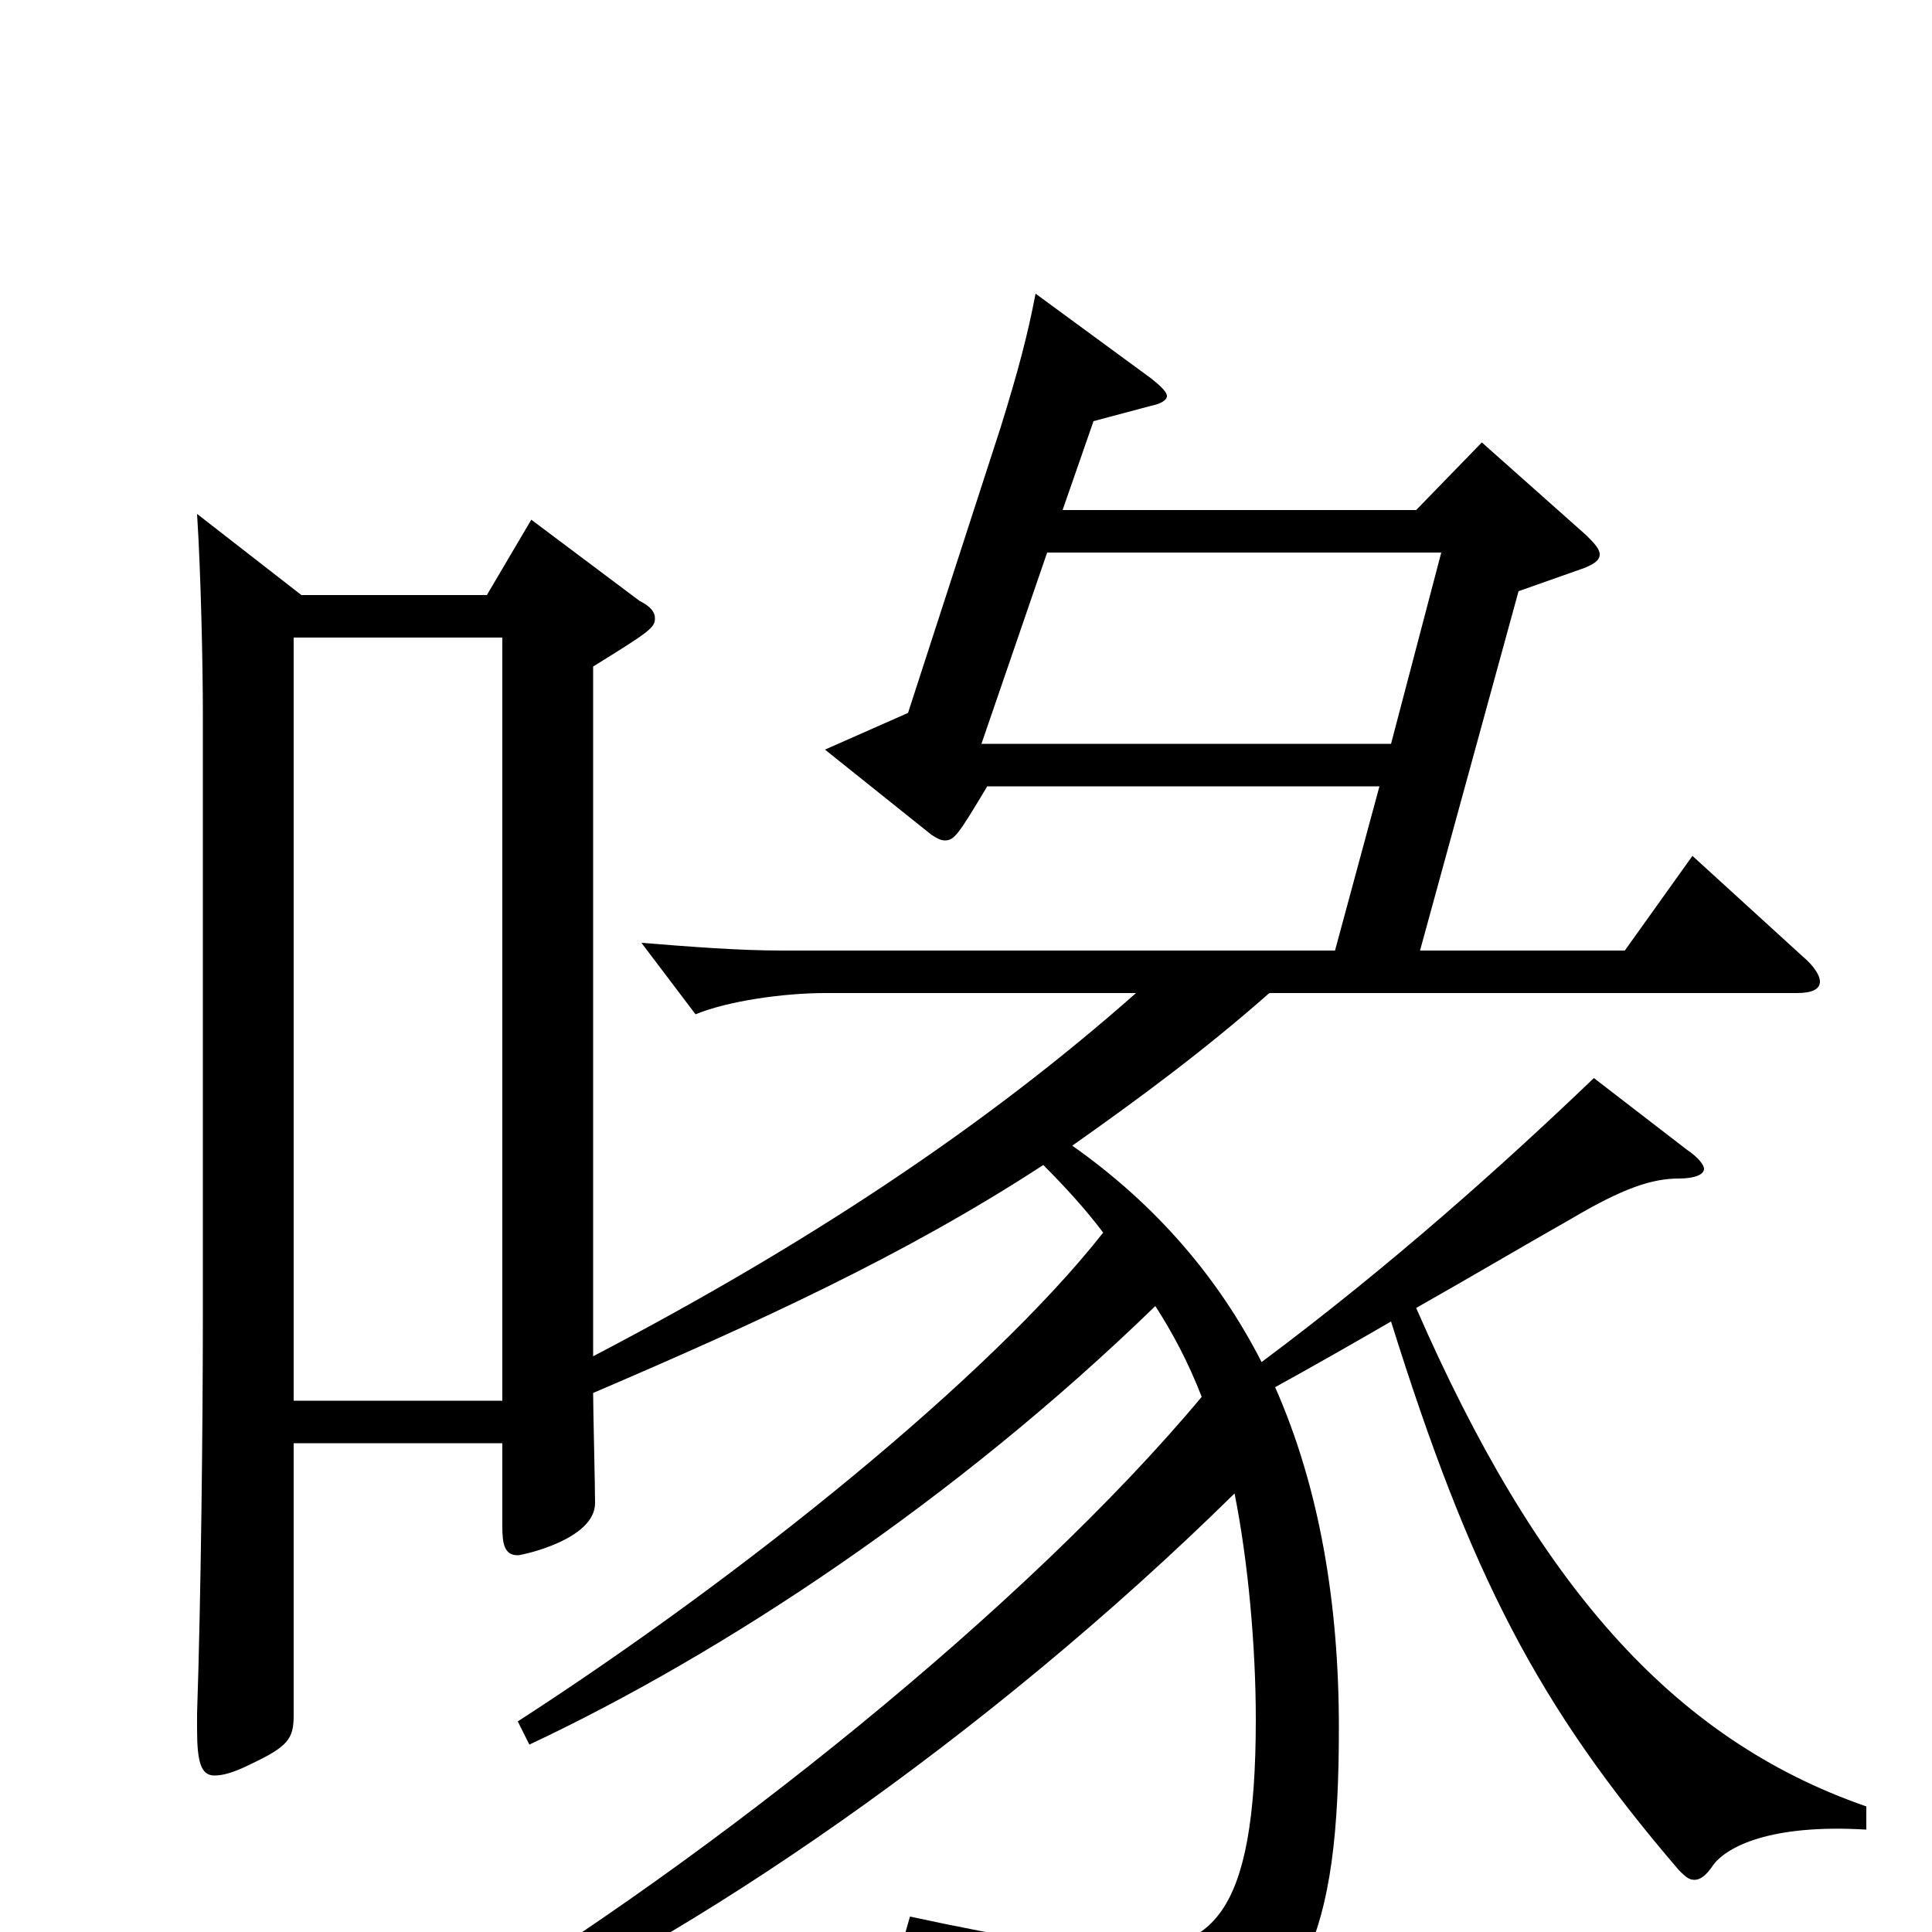<svg xmlns="http://www.w3.org/2000/svg" viewBox="0 -1000 1000 1000">
	<path fill="#000000" d="M966 -65C865 -100 795 -181 733 -323C763 -340 790 -356 813 -369C840 -385 855 -390 869 -390C877 -390 882 -392 882 -395C882 -397 879 -401 873 -405L825 -442C778 -397 720 -345 653 -295C631 -338 599 -376 555 -407C589 -431 623 -456 657 -486H930C938 -486 942 -488 942 -492C942 -495 939 -500 933 -505L876 -557L841 -508H735L786 -694L820 -706C825 -708 828 -710 828 -713C828 -716 825 -719 821 -723L767 -771L733 -736H550L566 -782L596 -790C601 -791 604 -793 604 -795C604 -797 601 -800 596 -804L536 -848C532 -827 527 -808 518 -779L470 -631L427 -612L482 -568C485 -566 487 -565 489 -565C494 -565 496 -568 511 -593H714L691 -508H405C382 -508 357 -510 332 -512L360 -475C377 -482 406 -486 427 -486H588C510 -417 418 -356 307 -298V-655C336 -673 339 -675 339 -680C339 -683 337 -686 331 -689L275 -731L252 -692H156L102 -734C104 -703 105 -655 105 -631V-319C105 -262 104 -172 102 -113V-105C102 -88 104 -81 111 -81C116 -81 122 -83 130 -87C149 -96 152 -100 152 -112V-253H260V-210C260 -201 261 -195 268 -195C270 -195 308 -203 308 -222C308 -231 307 -271 307 -279C391 -315 468 -350 540 -397C551 -386 562 -374 571 -362C512 -287 384 -184 268 -109L274 -97C374 -144 494 -223 598 -324C607 -310 615 -295 622 -277C531 -168 368 -38 236 42L244 54C356 5 510 -100 639 -227C646 -192 650 -148 650 -110C650 -6 626 9 583 9C558 9 522 3 471 -8L467 6C560 34 574 49 580 78C581 84 584 86 588 86C590 86 592 85 595 84C677 48 693 1 693 -106C693 -170 683 -230 660 -282C680 -293 701 -305 720 -316C761 -185 796 -117 869 -32C872 -29 874 -27 877 -27C880 -27 883 -29 887 -35C894 -44 916 -56 966 -53ZM720 -615H508L542 -714H746ZM152 -275V-670H260V-275Z"/>
</svg>